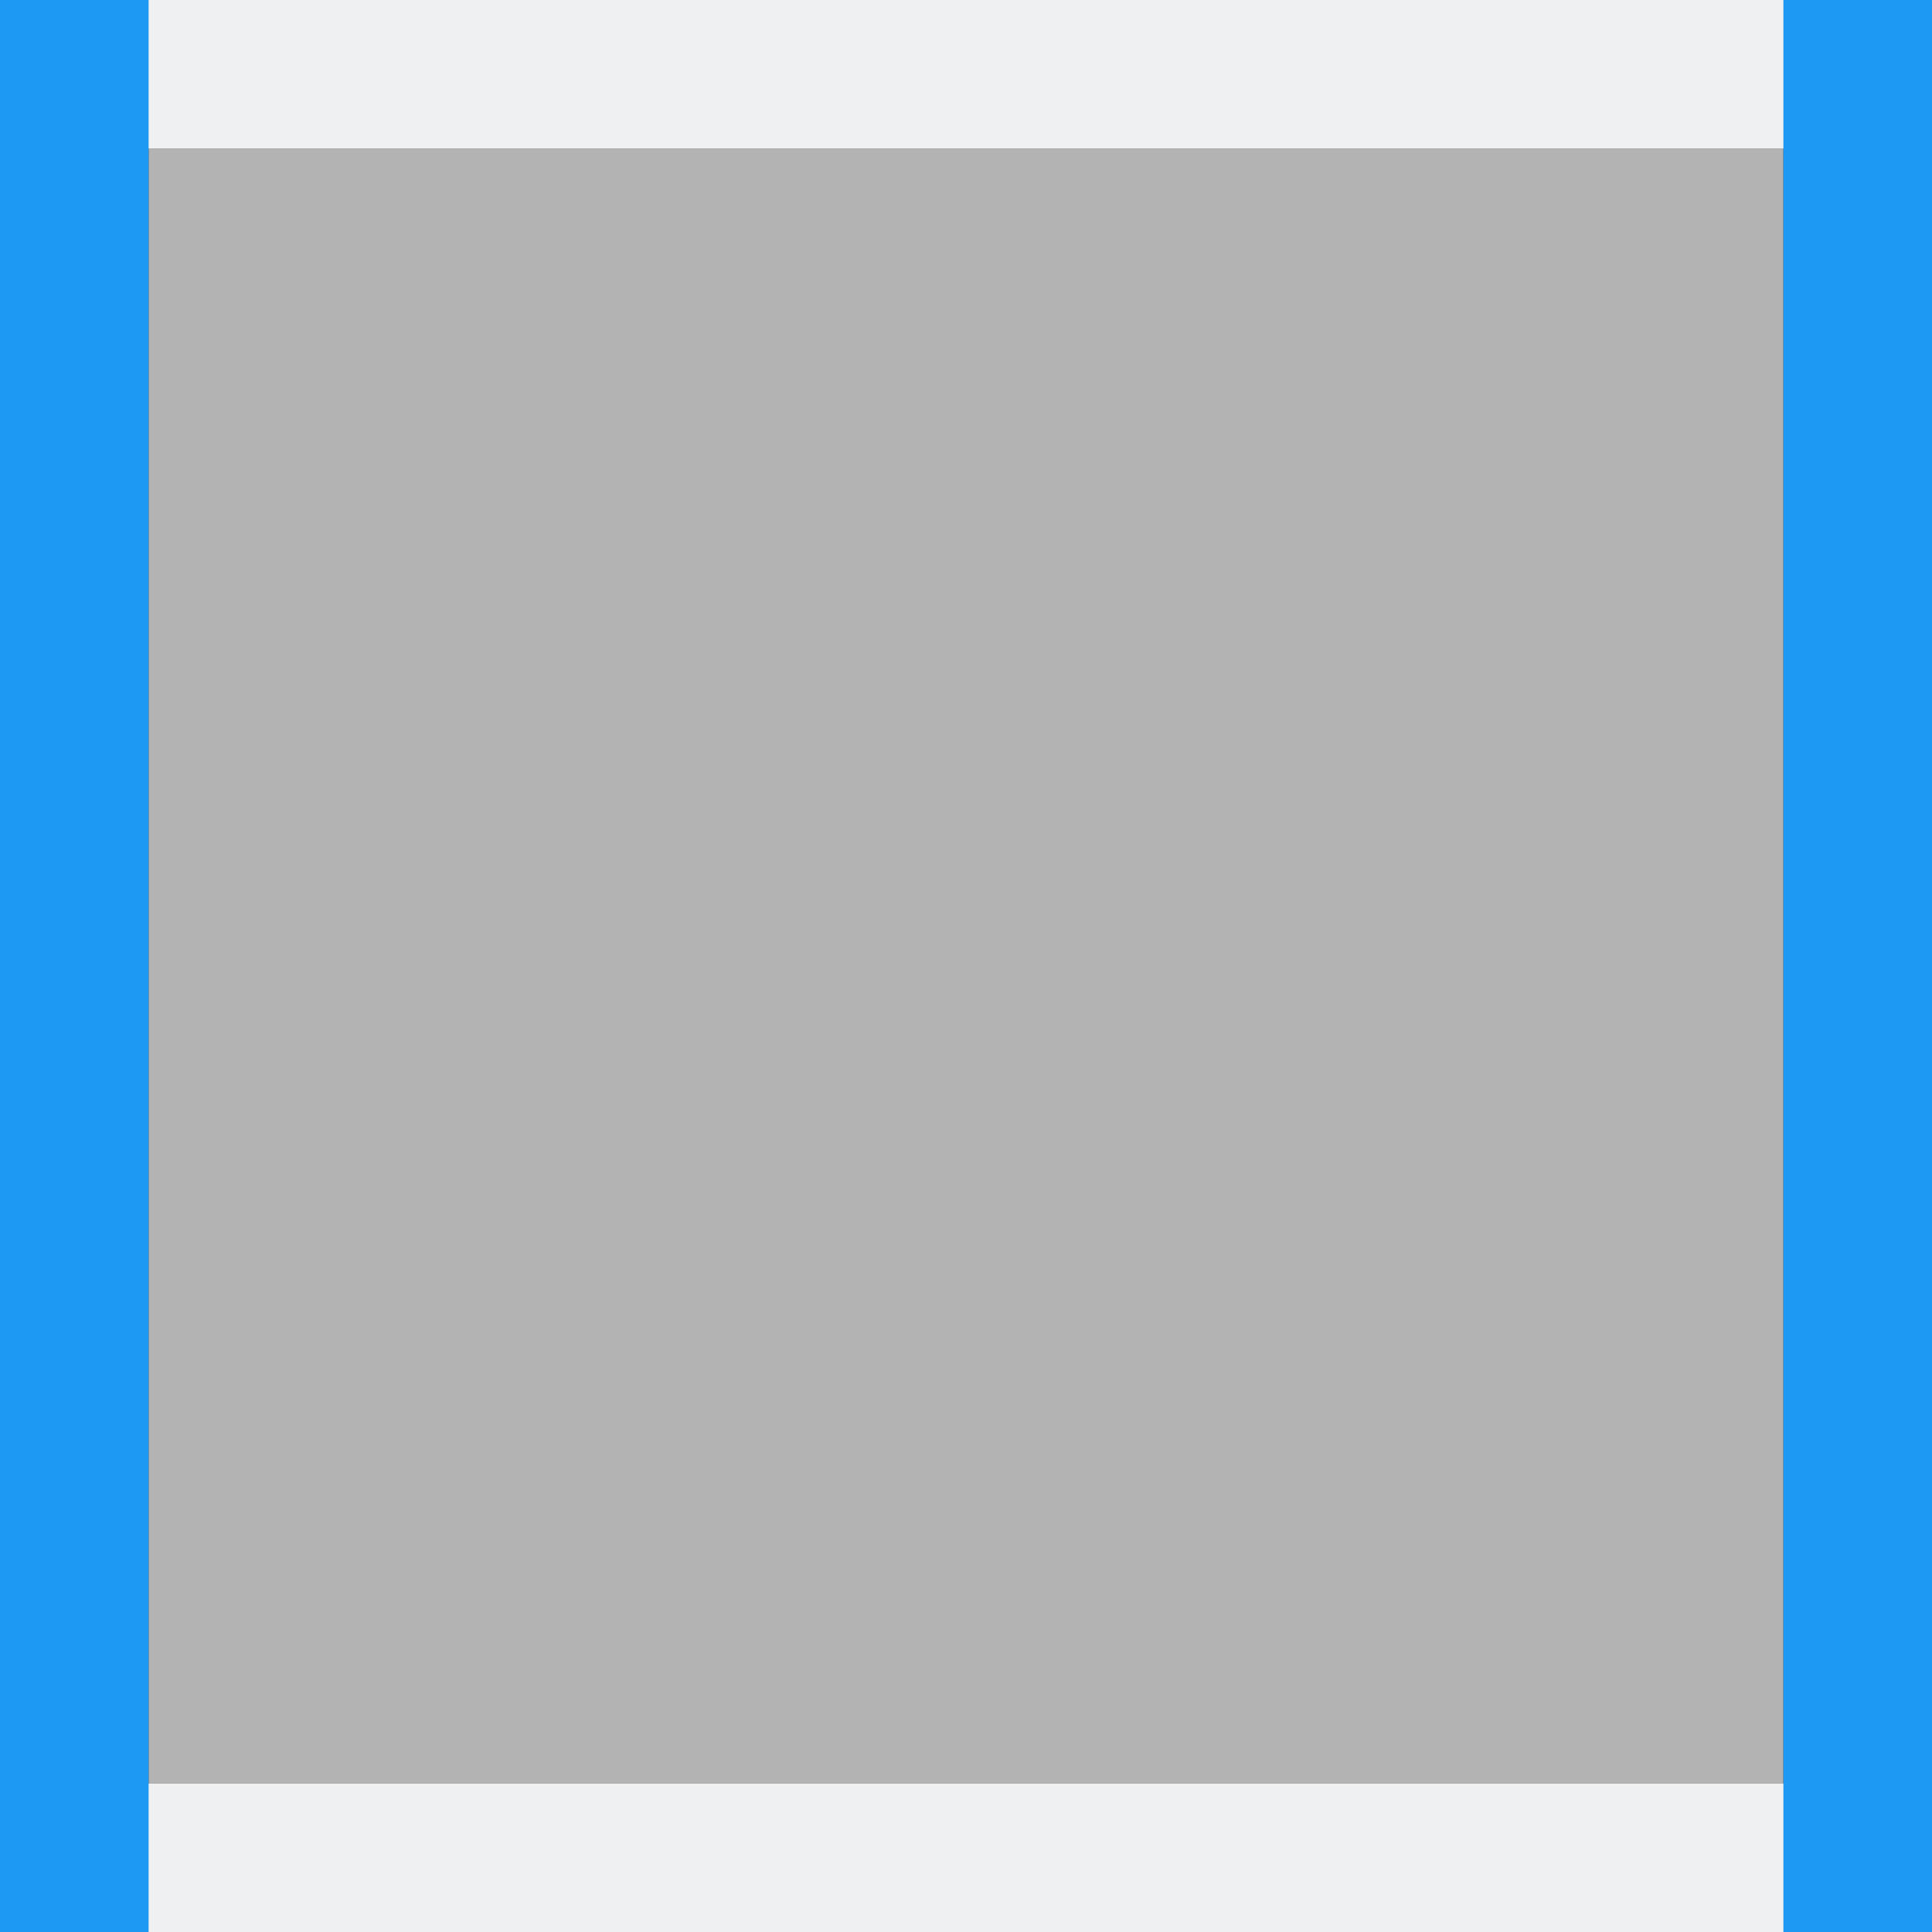 <?xml version="1.0" encoding="UTF-8"?>
<svg xmlns="http://www.w3.org/2000/svg" xmlns:xlink="http://www.w3.org/1999/xlink" width="13pt" height="13pt" viewBox="0 0 13 13" version="1.1">
<rect x="0" y="0" width="13" height="13" fill="#333333" stroke="none"/>
<g id="surface1">
<path style=" stroke:none;fill-rule:nonzero;fill:rgb(70.196%,70.196%,70.196%);fill-opacity:1;" d="M 1 12 L 1 1 L 12 1 L 12 12 Z M 1 12 "/>
<path style=" stroke:none;fill-rule:nonzero;fill:rgb(93.725%,94.118%,94.51%);fill-opacity:1;" d="M 13 12 L 13 13 L 0 13 L 0 12 Z M 13 12 "/>
<path style=" stroke:none;fill-rule:nonzero;fill:rgb(93.725%,94.118%,94.51%);fill-opacity:1;" d="M 13 0 L 13 1 L 0 1 L 0 0 Z M 13 0 "/>
<path style=" stroke:none;fill-rule:nonzero;fill:rgb(11.373%,60%,95.294%);fill-opacity:1;" d="M 1 0 L 1 13 L 0 13 L 0 0 Z M 1 0 "/>
<path style=" stroke:none;fill-rule:nonzero;fill:rgb(11.373%,60%,95.294%);fill-opacity:1;" d="M 13 0 L 13 13 L 12 13 L 12 0 Z M 13 0 "/>
</g>
</svg>
